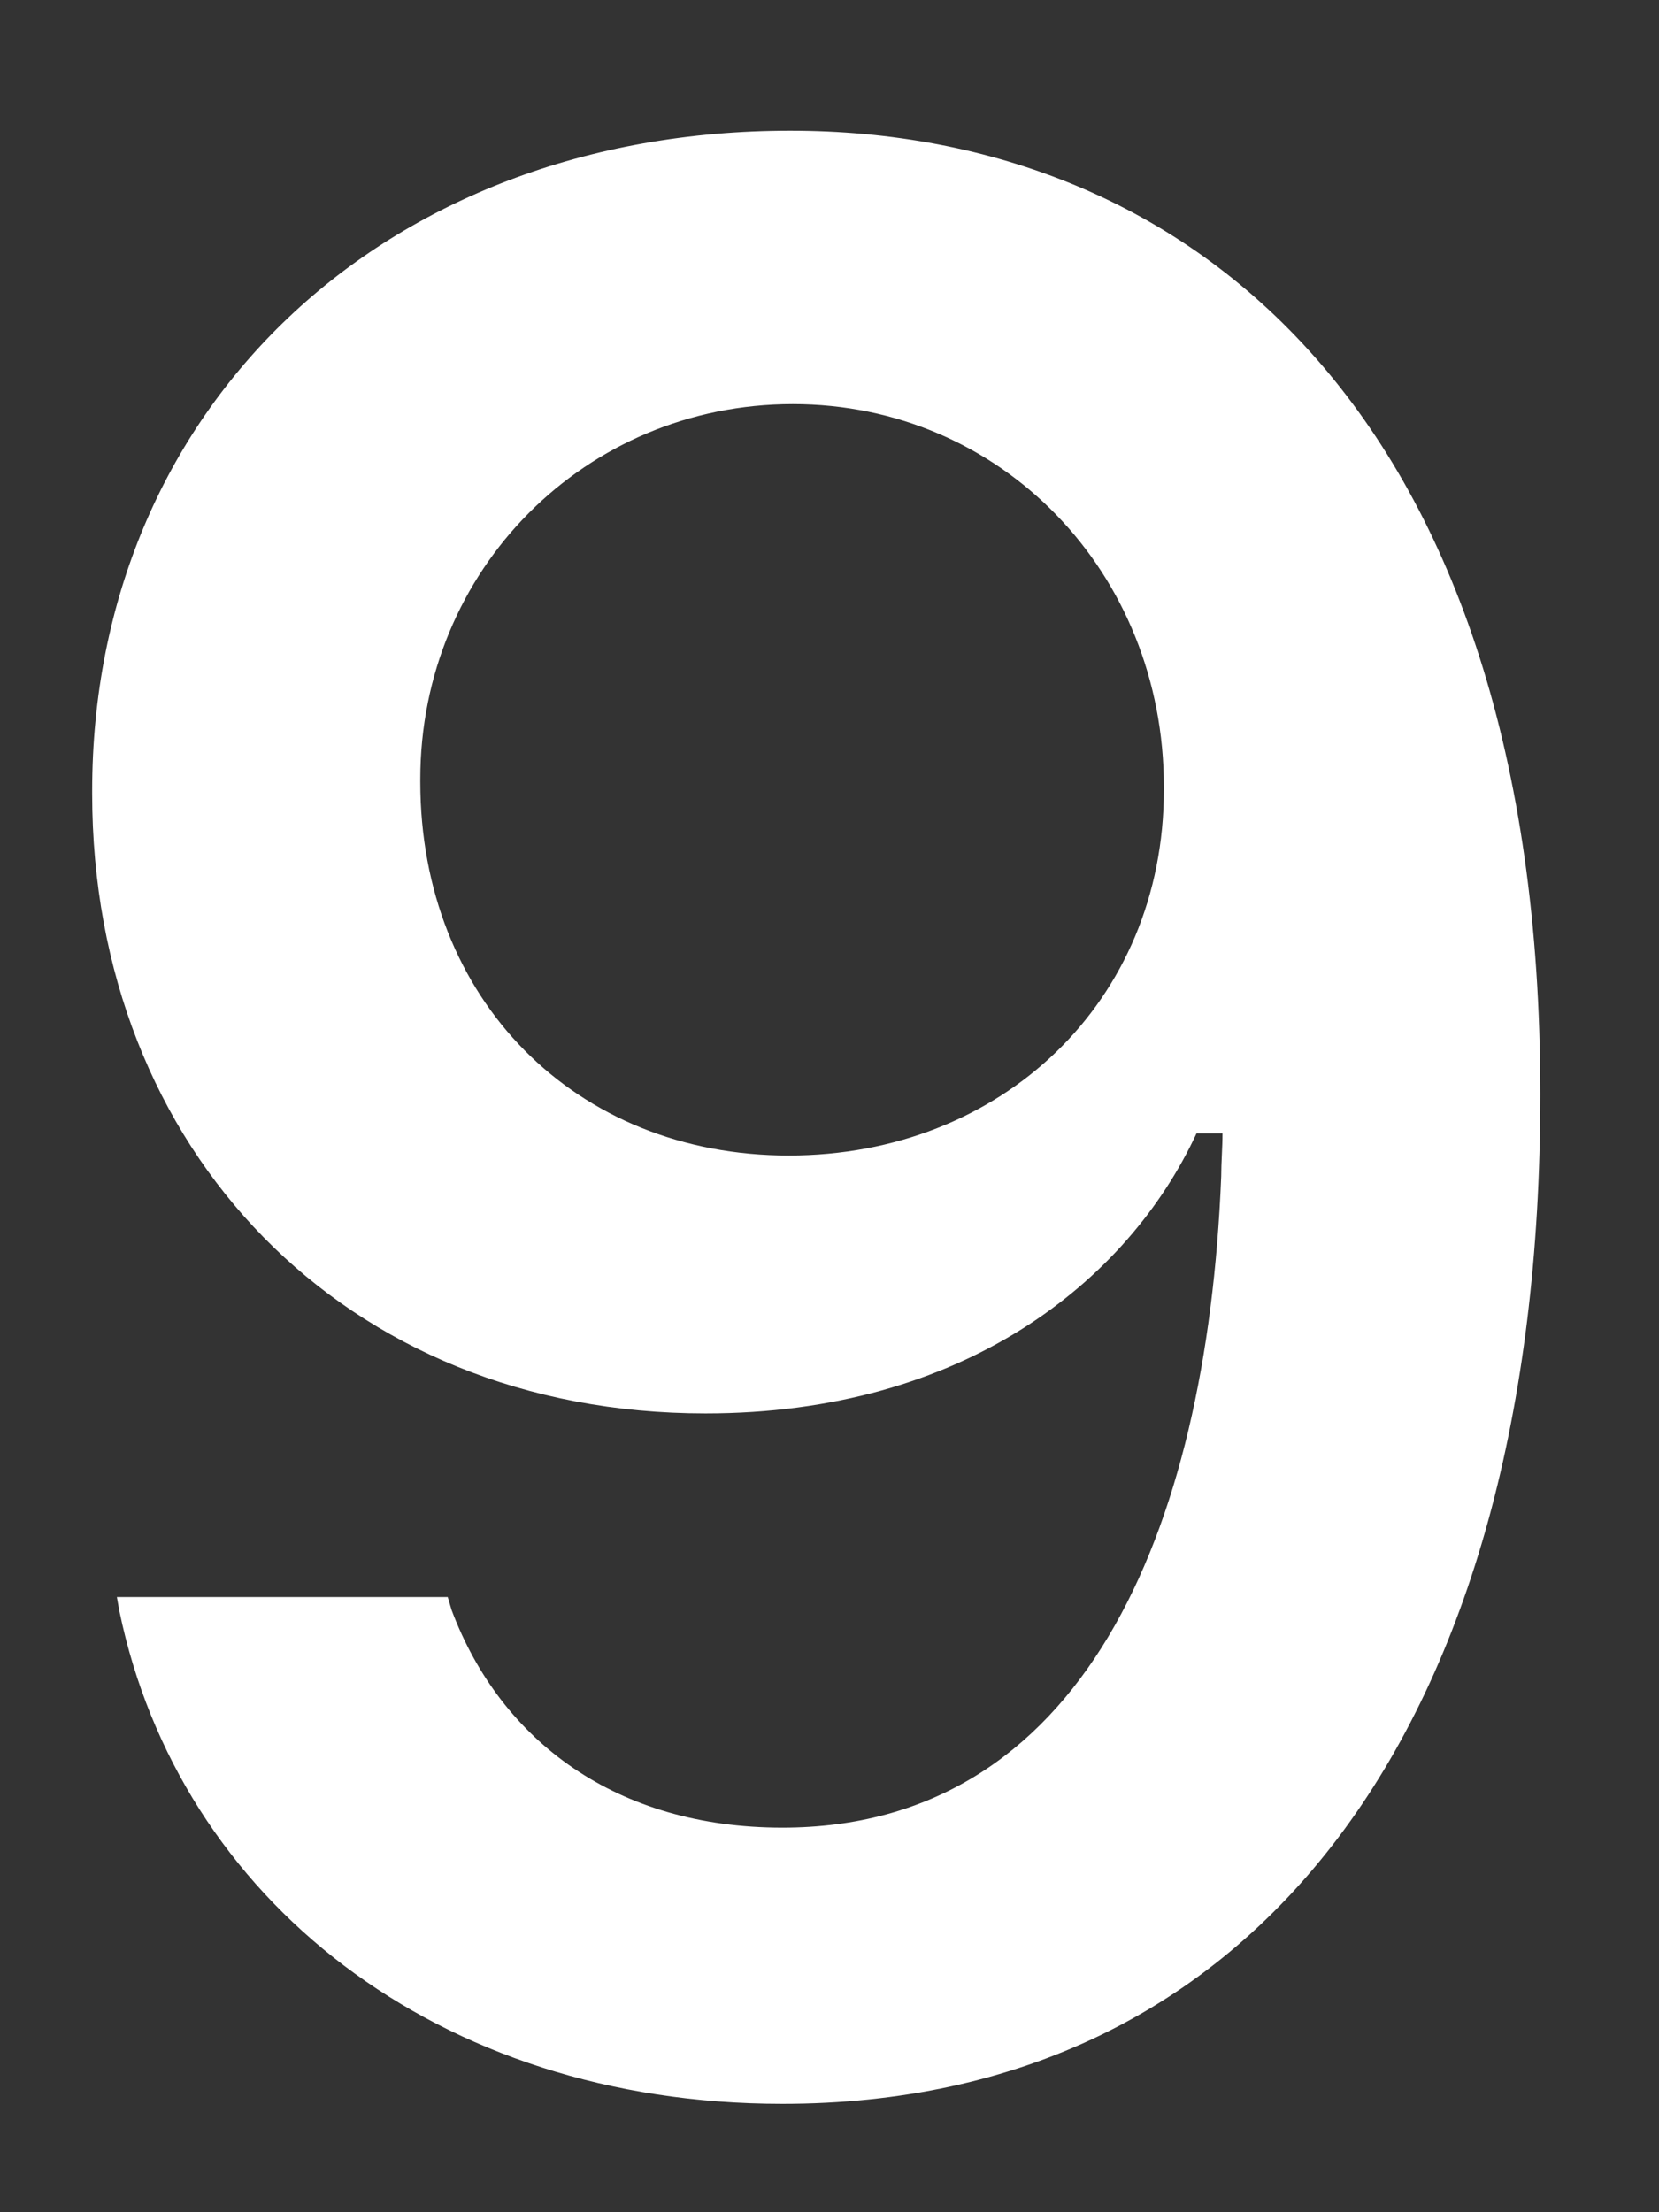 <?xml version="1.0" encoding="UTF-8" standalone="no"?><svg width='9' height='12' viewBox='0 0 9 12' fill='none' xmlns='http://www.w3.org/2000/svg'>
<rect x="0" y="0" width="9" height="12" fill="#333333" stroke="none"/>
<path d='M4.287 0.709C2.075 0.709 0.5 2.22 0.5 4.29V4.305C0.5 6.24 1.871 7.667 3.827 7.667C5.226 7.667 6.116 6.954 6.491 6.148H6.632C6.632 6.226 6.625 6.304 6.625 6.381C6.547 8.331 5.862 9.914 4.244 9.914C3.347 9.914 2.718 9.447 2.45 8.734L2.429 8.663H0.634L0.648 8.741C0.973 10.302 2.372 11.412 4.244 11.412C6.809 11.412 8.356 9.377 8.356 5.943V5.929C8.356 2.256 6.462 0.709 4.287 0.709ZM4.279 6.268C3.121 6.268 2.28 5.421 2.28 4.241V4.227C2.28 3.089 3.177 2.192 4.301 2.192C5.431 2.192 6.314 3.104 6.314 4.269V4.283C6.314 5.435 5.431 6.268 4.279 6.268Z' fill='white'/>
</svg>
